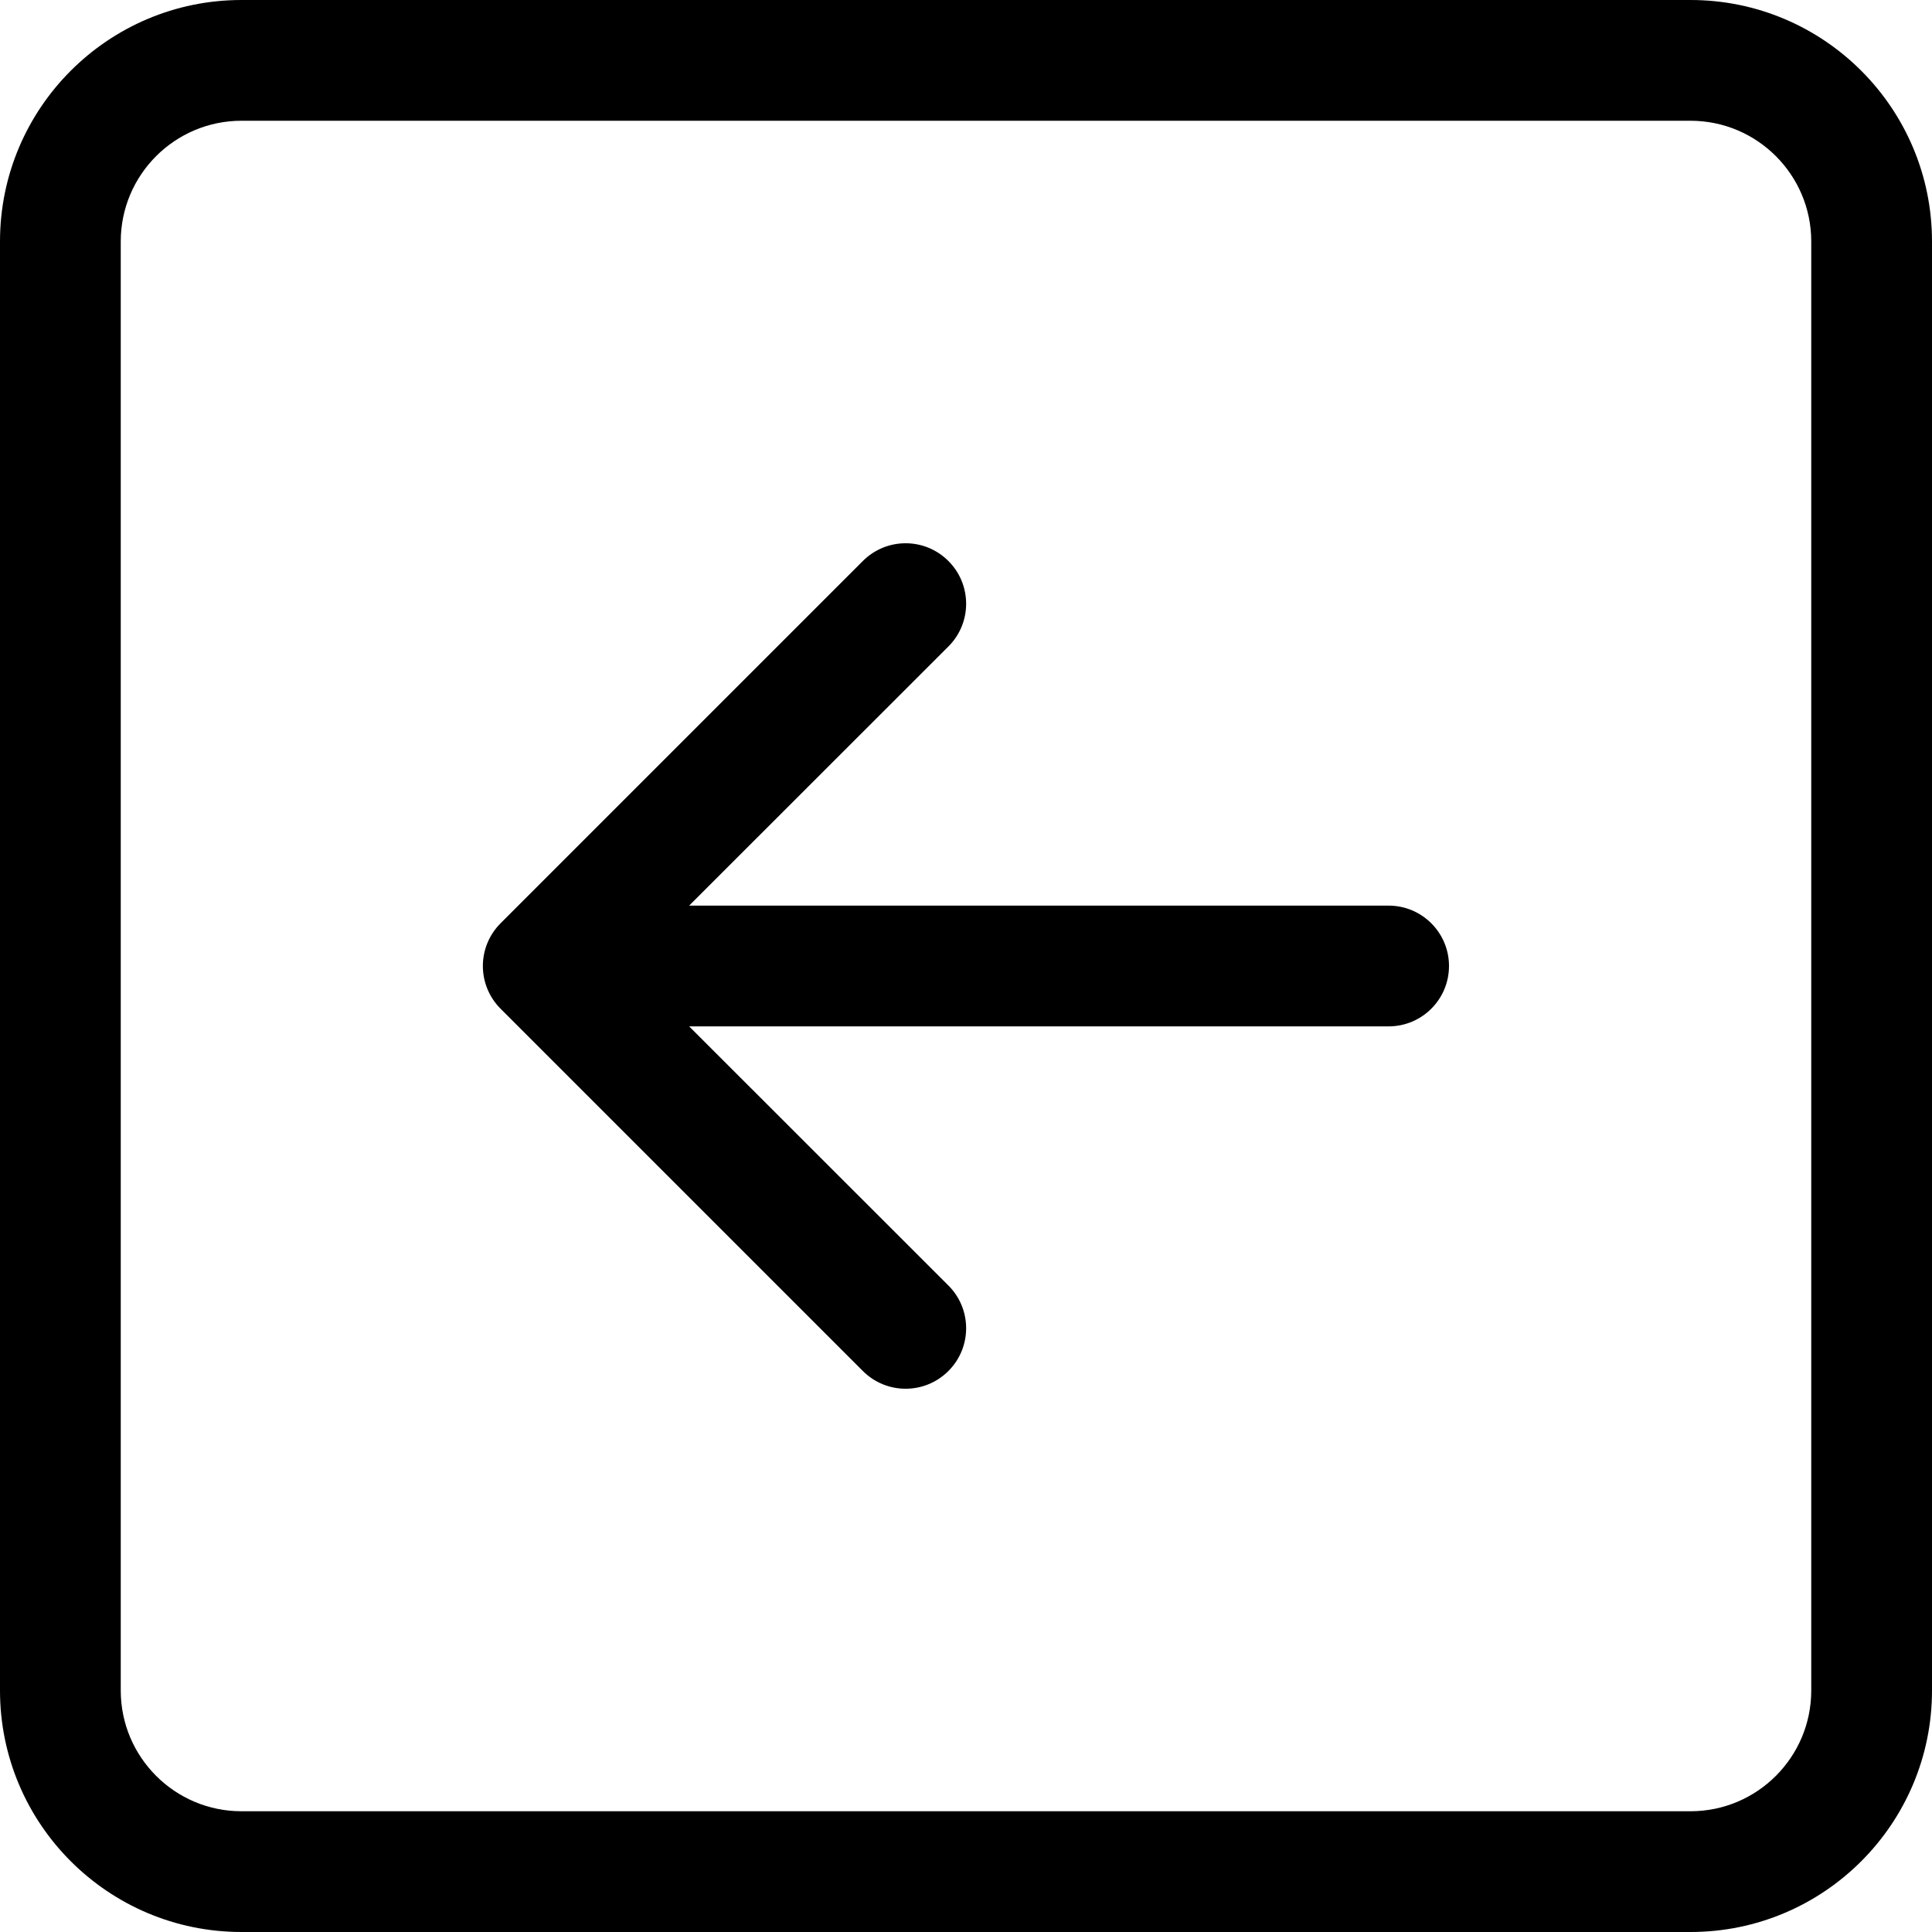 <?xml version="1.0" encoding="UTF-8"?>
<svg xmlns="http://www.w3.org/2000/svg" xmlns:xlink="http://www.w3.org/1999/xlink" width="60px" height="60px" viewBox="0 0 60 60" version="1.1">
<g id="surface1">
<path style=" stroke:none;fill-rule:evenodd;fill:rgb(0%,0%,0%);fill-opacity:1;" d="M 56.25 7.5 C 56.25 5.43 54.57 3.75 52.5 3.75 L 7.5 3.75 C 5.43 3.75 3.75 5.43 3.75 7.5 L 3.75 52.5 C 3.75 54.57 5.43 56.25 7.5 56.25 L 52.5 56.25 C 54.57 56.25 56.25 54.57 56.25 52.5 Z M 0 7.5 C 0 3.359 3.359 0 7.5 0 L 52.5 0 C 56.641 0 60 3.359 60 7.5 L 60 52.5 C 60 56.641 56.641 60 52.5 60 L 7.5 60 C 3.359 60 0 56.641 0 52.5 Z M 43.125 28.125 C 44.16 28.125 45 28.965 45 30 C 45 31.035 44.16 31.875 43.125 31.875 L 21.402 31.875 L 29.453 39.922 C 30.188 40.656 30.188 41.844 29.453 42.578 C 28.719 43.312 27.531 43.312 26.797 42.578 L 15.547 31.328 C 15.195 30.977 14.996 30.5 14.996 30 C 14.996 29.5 15.195 29.023 15.547 28.672 L 26.797 17.422 C 27.531 16.688 28.719 16.688 29.453 17.422 C 30.188 18.156 30.188 19.344 29.453 20.078 L 21.402 28.125 Z M 43.125 28.125 "/>
</g>
</svg>
